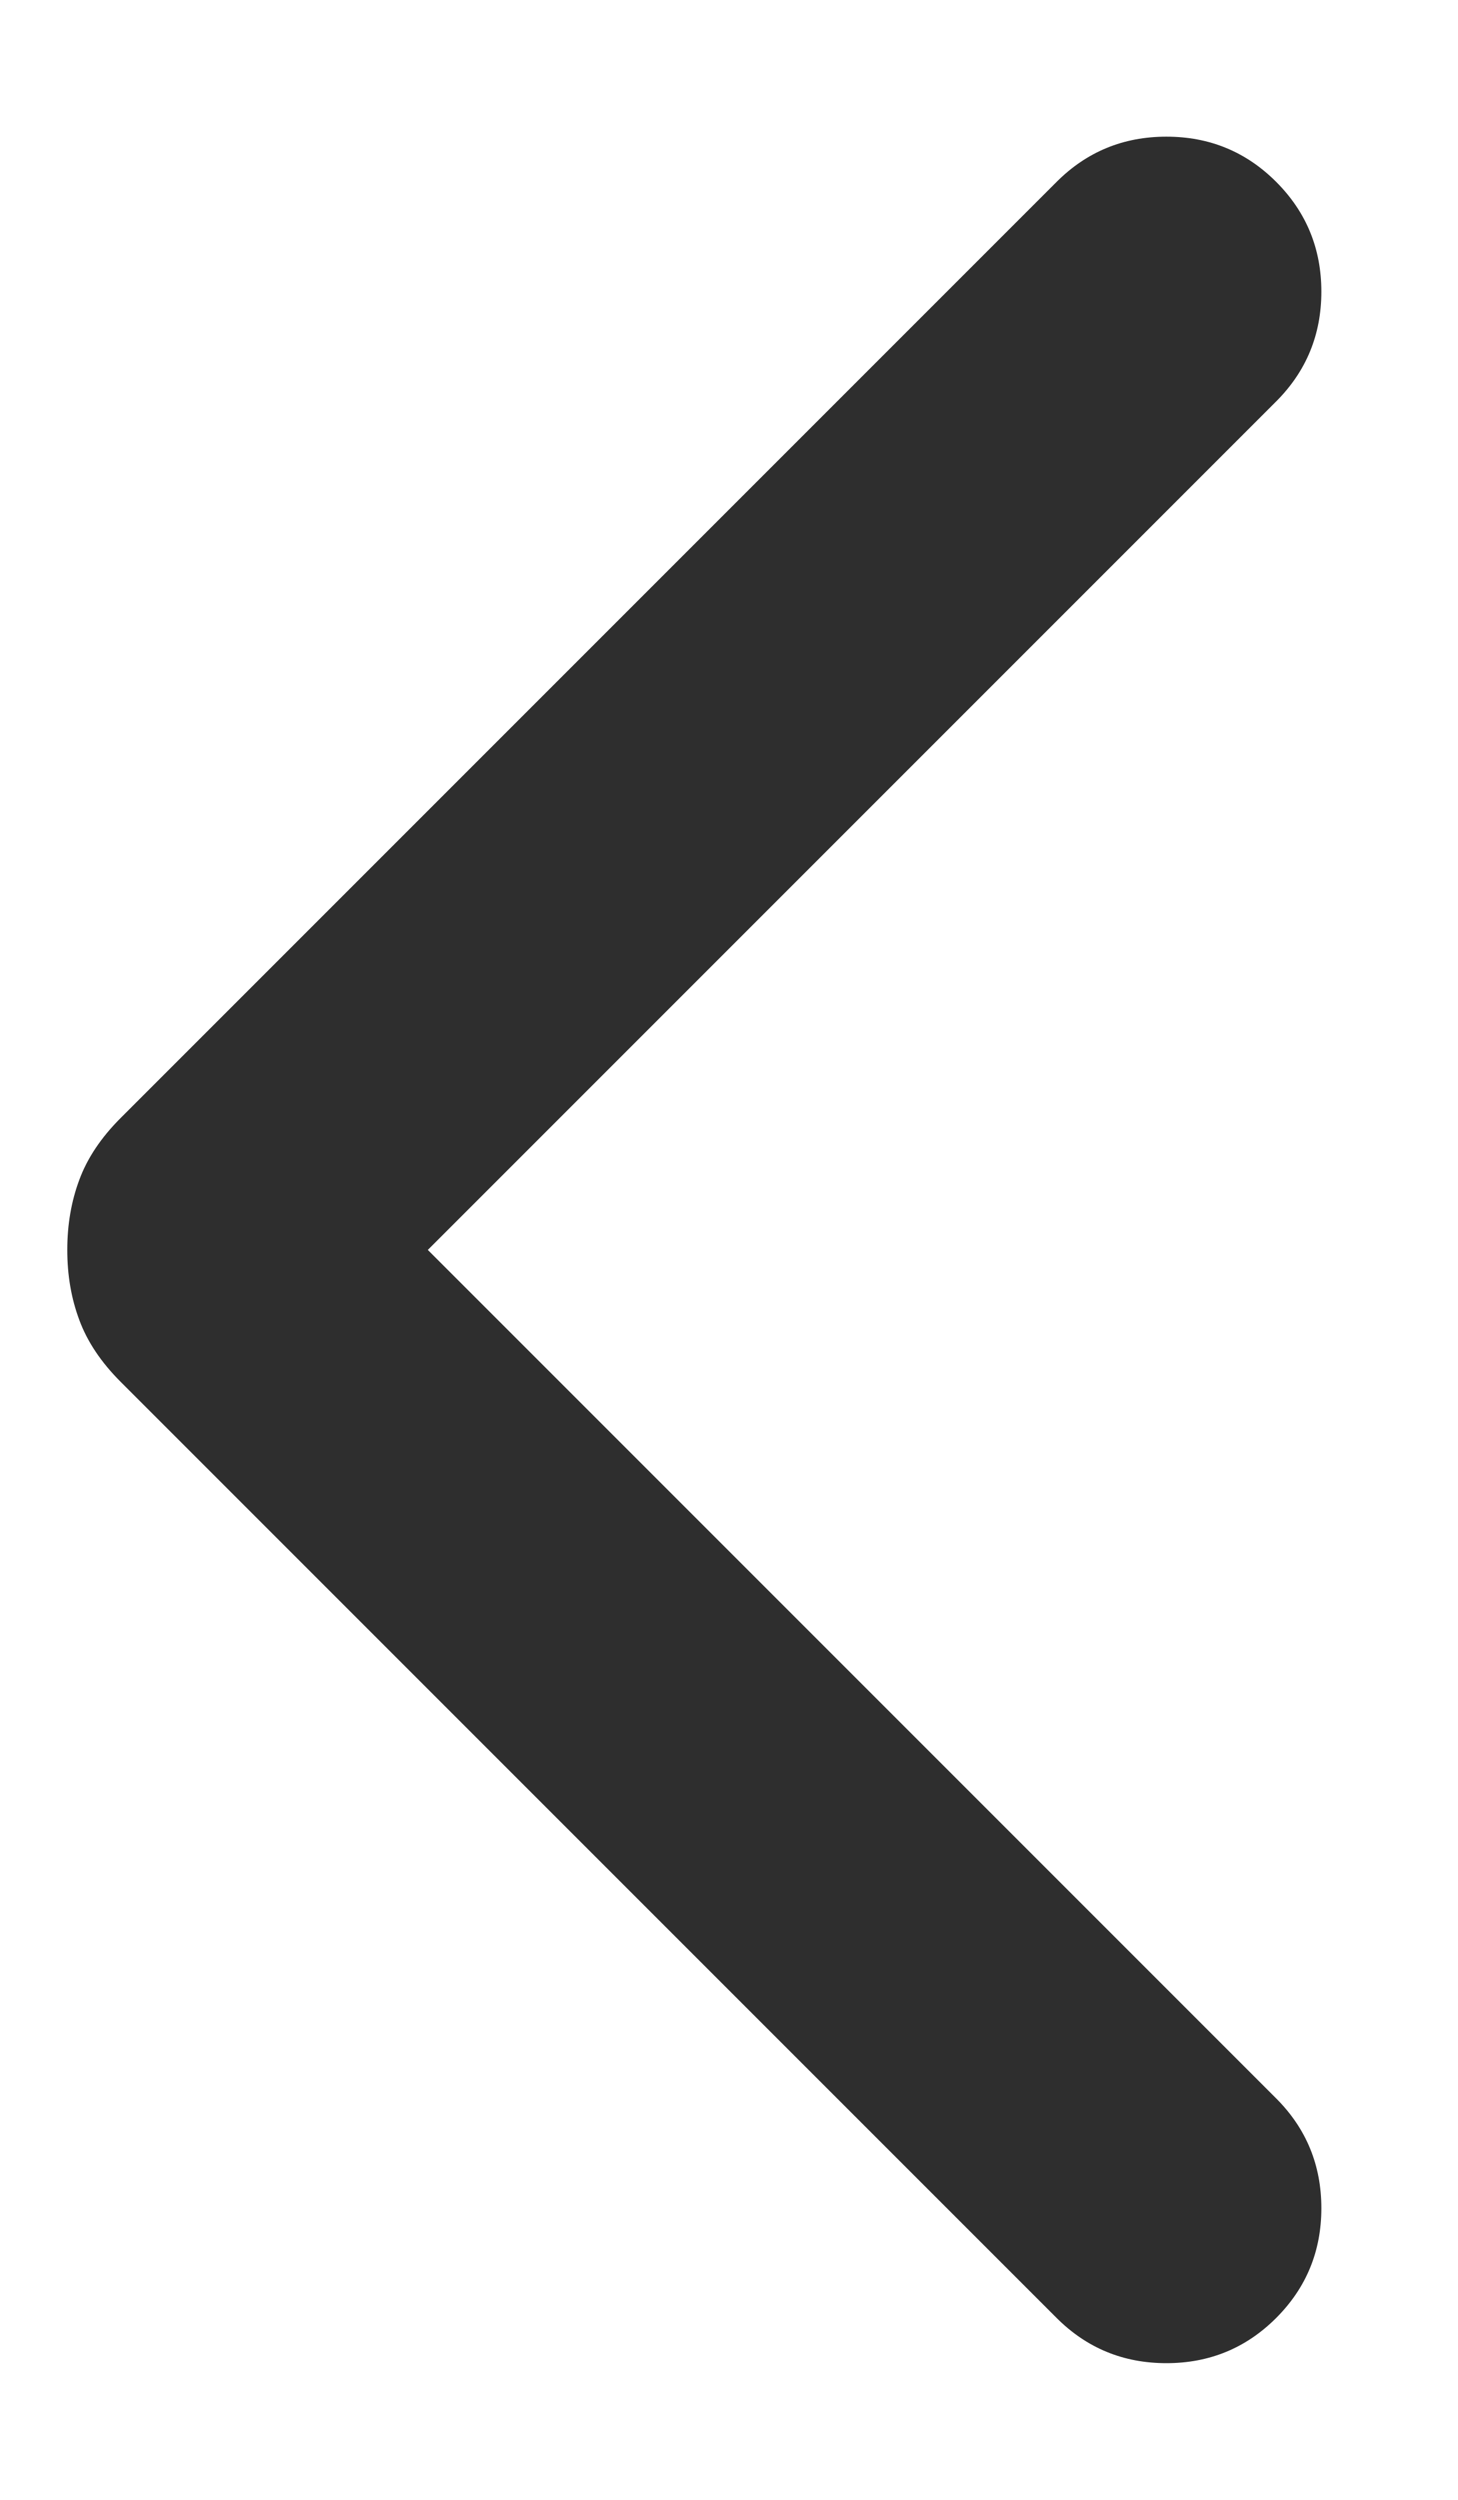 <svg width="7" height="12" viewBox="0 0 7 12" fill="none" xmlns="http://www.w3.org/2000/svg">
<path d="M6.127 0.873C6.272 1.018 6.344 1.194 6.344 1.4C6.344 1.606 6.272 1.782 6.127 1.927L2.054 6L6.127 10.073C6.272 10.218 6.344 10.394 6.344 10.6C6.344 10.806 6.272 10.982 6.127 11.127C5.982 11.272 5.806 11.344 5.6 11.344C5.394 11.344 5.218 11.272 5.073 11.127L0.579 6.633C0.485 6.539 0.419 6.44 0.381 6.337C0.342 6.233 0.323 6.121 0.323 6C0.323 5.88 0.342 5.767 0.381 5.663C0.419 5.56 0.485 5.461 0.579 5.367L5.073 0.873C5.218 0.728 5.394 0.656 5.6 0.656C5.806 0.656 5.982 0.728 6.127 0.873Z" fill="#2E2E2E"/>
</svg>
